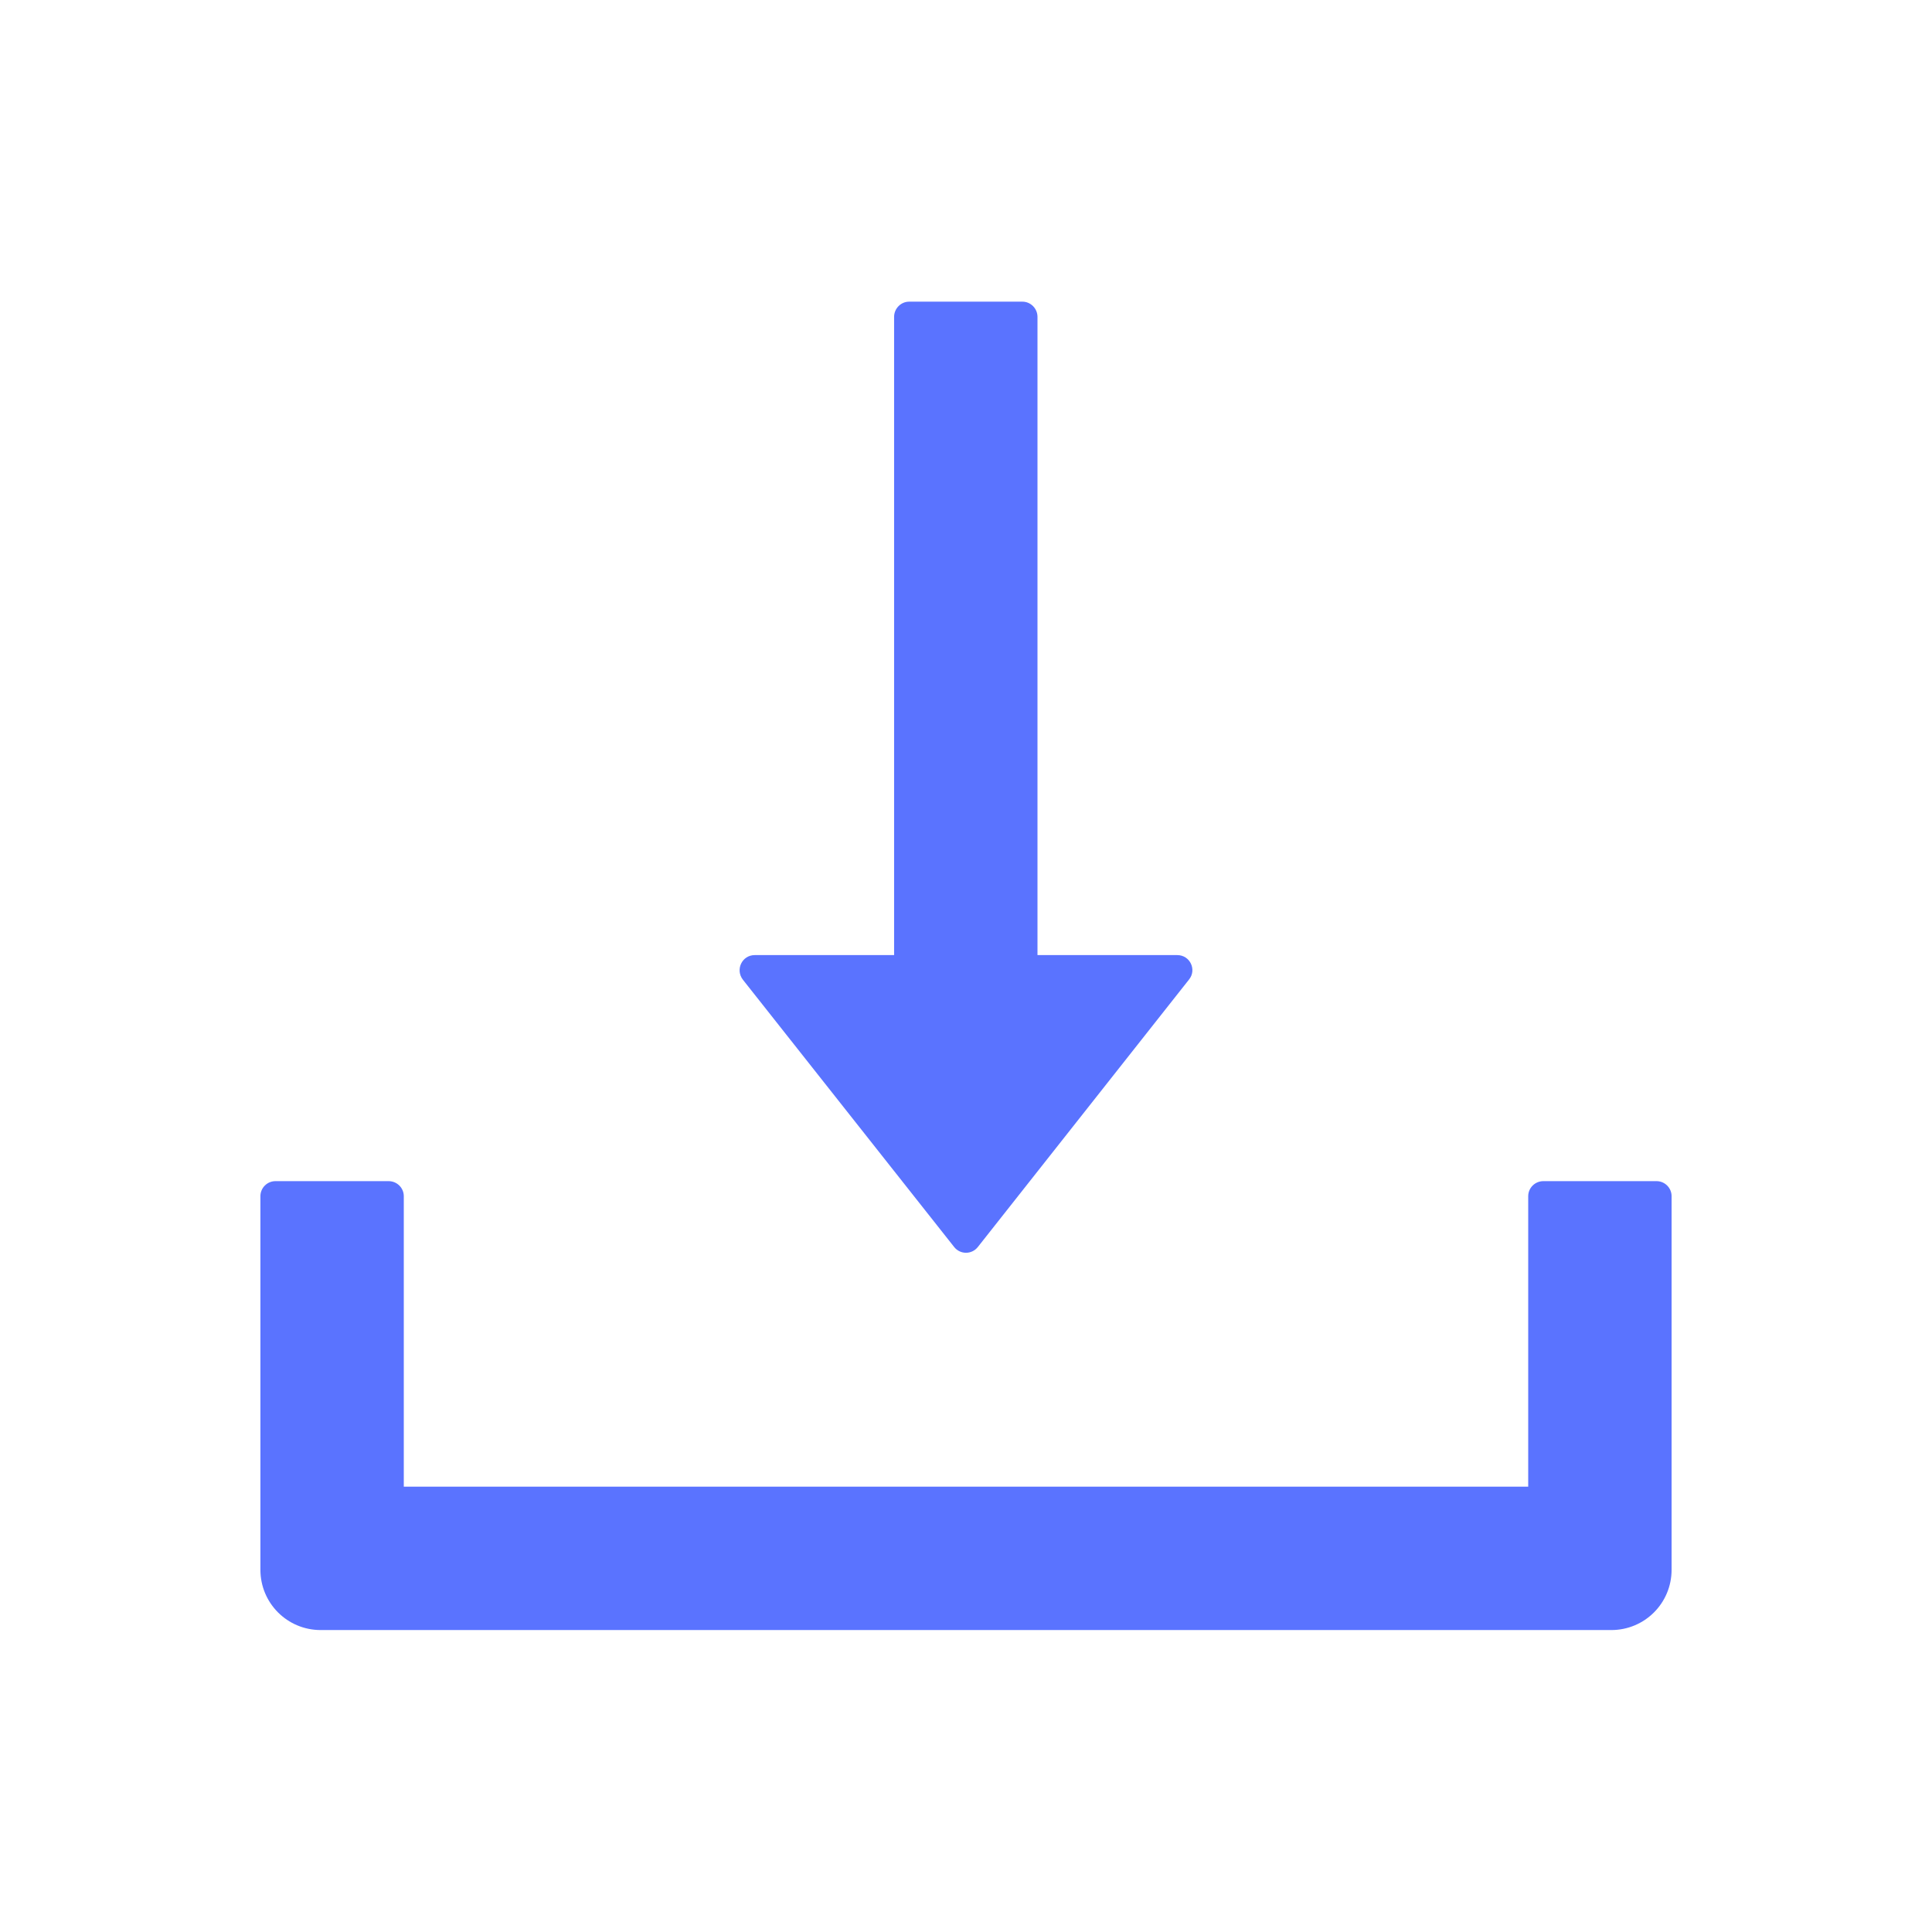 <?xml version="1.0" encoding="UTF-8"?>
<svg width="14px" height="14px" viewBox="0 0 14 14" version="1.1" xmlns="http://www.w3.org/2000/svg" xmlns:xlink="http://www.w3.org/1999/xlink">
    <title>General/Button/Icon/Light/Default备份</title>
    <g id="builder-案例库" stroke="none" stroke-width="1" fill="none" fill-rule="evenodd">
        <g id="数据集导入" transform="translate(-725, -241)">
            <g id="编组-4" transform="translate(487, 193)">
                <g id="编组-24" transform="translate(31, 17)">
                    <g id="Icon/Save" transform="translate(207, 31)">
                        <rect id="矩形" fill="#000000" fill-rule="nonzero" opacity="0" x="0" y="0" width="14" height="14"></rect>
                        <path d="M6.479,6.921 L6.479,2.296 C6.479,2.236 6.528,2.186 6.588,2.186 L7.409,2.186 C7.469,2.186 7.518,2.236 7.518,2.296 L7.518,6.921 L8.531,6.921 C8.623,6.921 8.673,7.026 8.617,7.097 L7.086,9.036 C7.042,9.092 6.958,9.092 6.914,9.036 L5.383,7.099 C5.327,7.026 5.377,6.921 5.469,6.921 L6.479,6.921 Z M12.004,8.559 L11.184,8.559 C11.123,8.559 11.074,8.608 11.074,8.668 L11.074,10.773 L2.926,10.773 L2.926,8.668 C2.926,8.608 2.877,8.559 2.816,8.559 L1.996,8.559 C1.936,8.559 1.887,8.608 1.887,8.668 L1.887,11.375 C1.887,11.617 2.082,11.812 2.324,11.812 L11.676,11.812 C11.918,11.812 12.113,11.617 12.113,11.375 L12.113,8.668 C12.113,8.608 12.064,8.559 12.004,8.559 Z" id="形状" fill="#5A73FF"></path>
                    </g>
                </g>
            </g>
        </g>
    </g>
</svg>